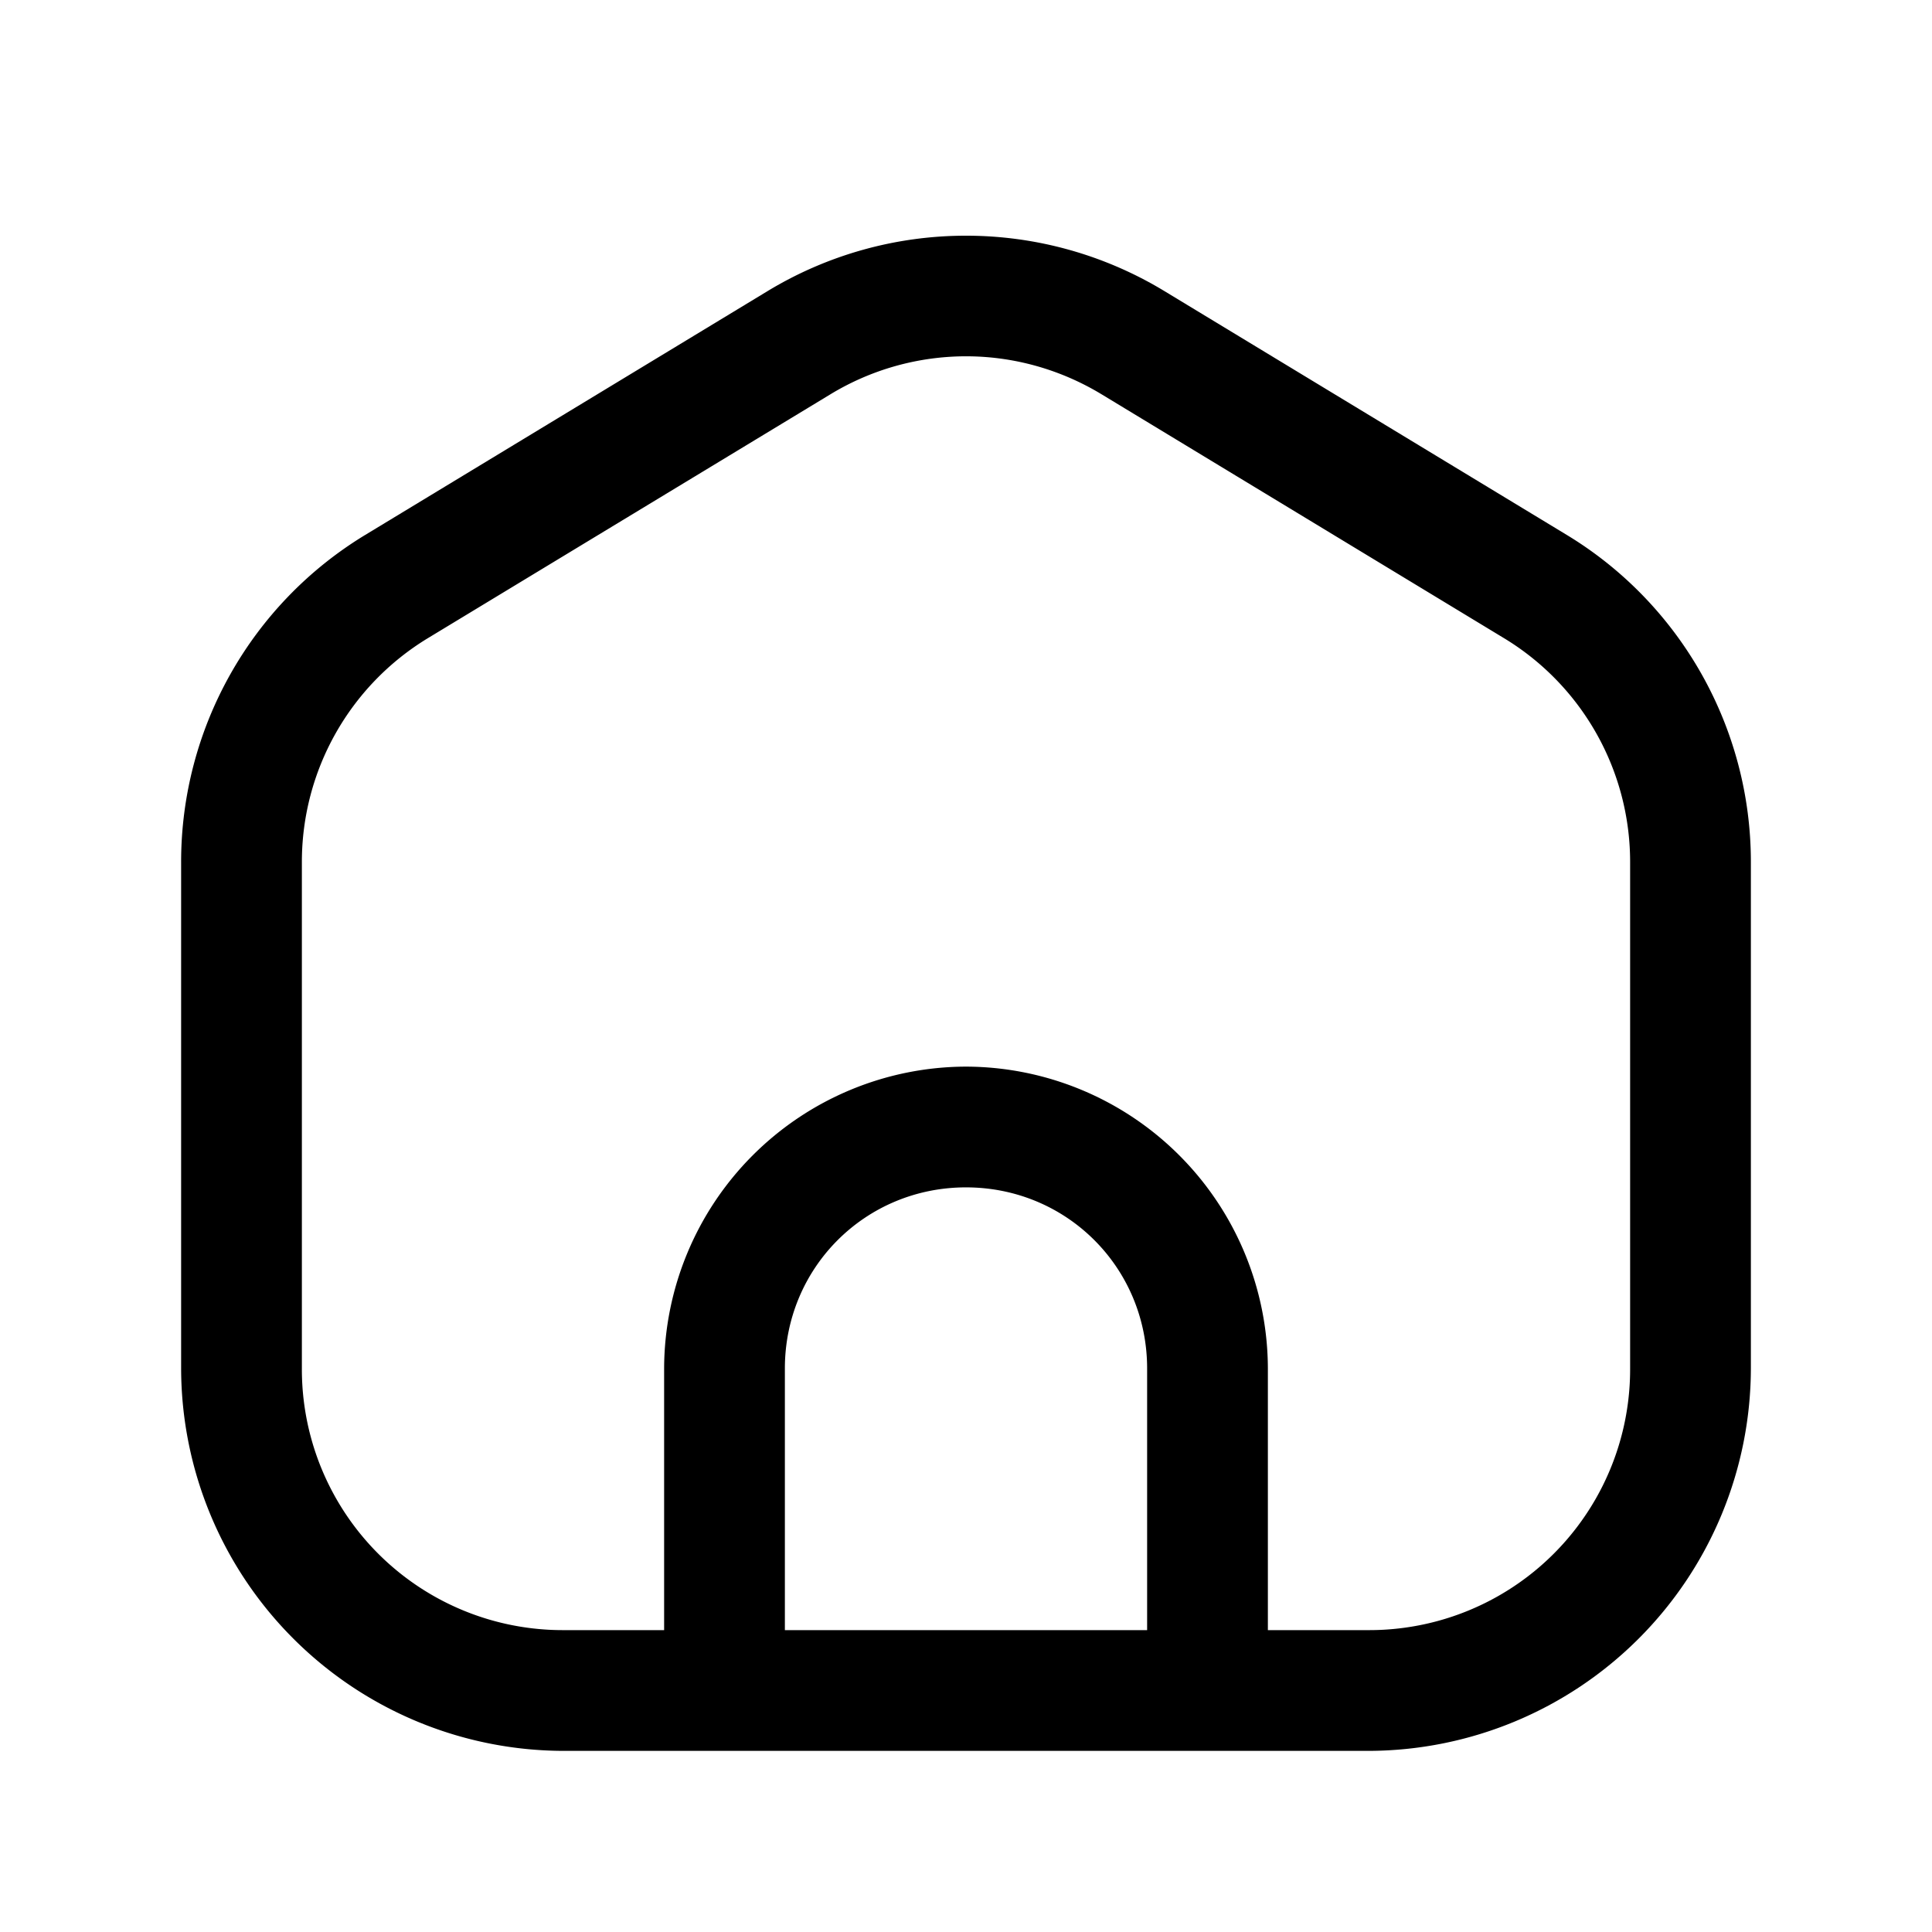 <svg xmlns="http://www.w3.org/2000/svg" width="24" height="24" fill="none" stroke-width="1.5" viewBox="0 0 24 24">
    <path d="M12 2.928a4.75 4.75 0 0 0-2.463.687l-5 3.03a4.75 4.75 0 0 0-2.287 4.062V17A4.76 4.76 0 0 0 7 21.75h10A4.76 4.76 0 0 0 21.75 17v-6.293c0-1.66-.868-3.202-2.287-4.062l-5-3.03A4.75 4.75 0 0 0 12 2.928m0 1.498c.583 0 1.165.158 1.684.472l5 3.03a3.25 3.25 0 0 1 1.566 2.779V17A3.24 3.24 0 0 1 17 20.25h-1.25V17A3.76 3.76 0 0 0 12 13.25 3.76 3.76 0 0 0 8.25 17v3.25H7A3.24 3.24 0 0 1 3.75 17v-6.293c0-1.138.594-2.19 1.566-2.78l5-3.029A3.25 3.25 0 0 1 12 4.426m0 10.324c1.252 0 2.25.998 2.25 2.25v3.25h-4.5V17c0-1.252.998-2.25 2.25-2.25" style="color:#000;fill:currentColor;stroke-linecap:round;stroke-linejoin:round;-inkscape-stroke:none"/>
</svg>
